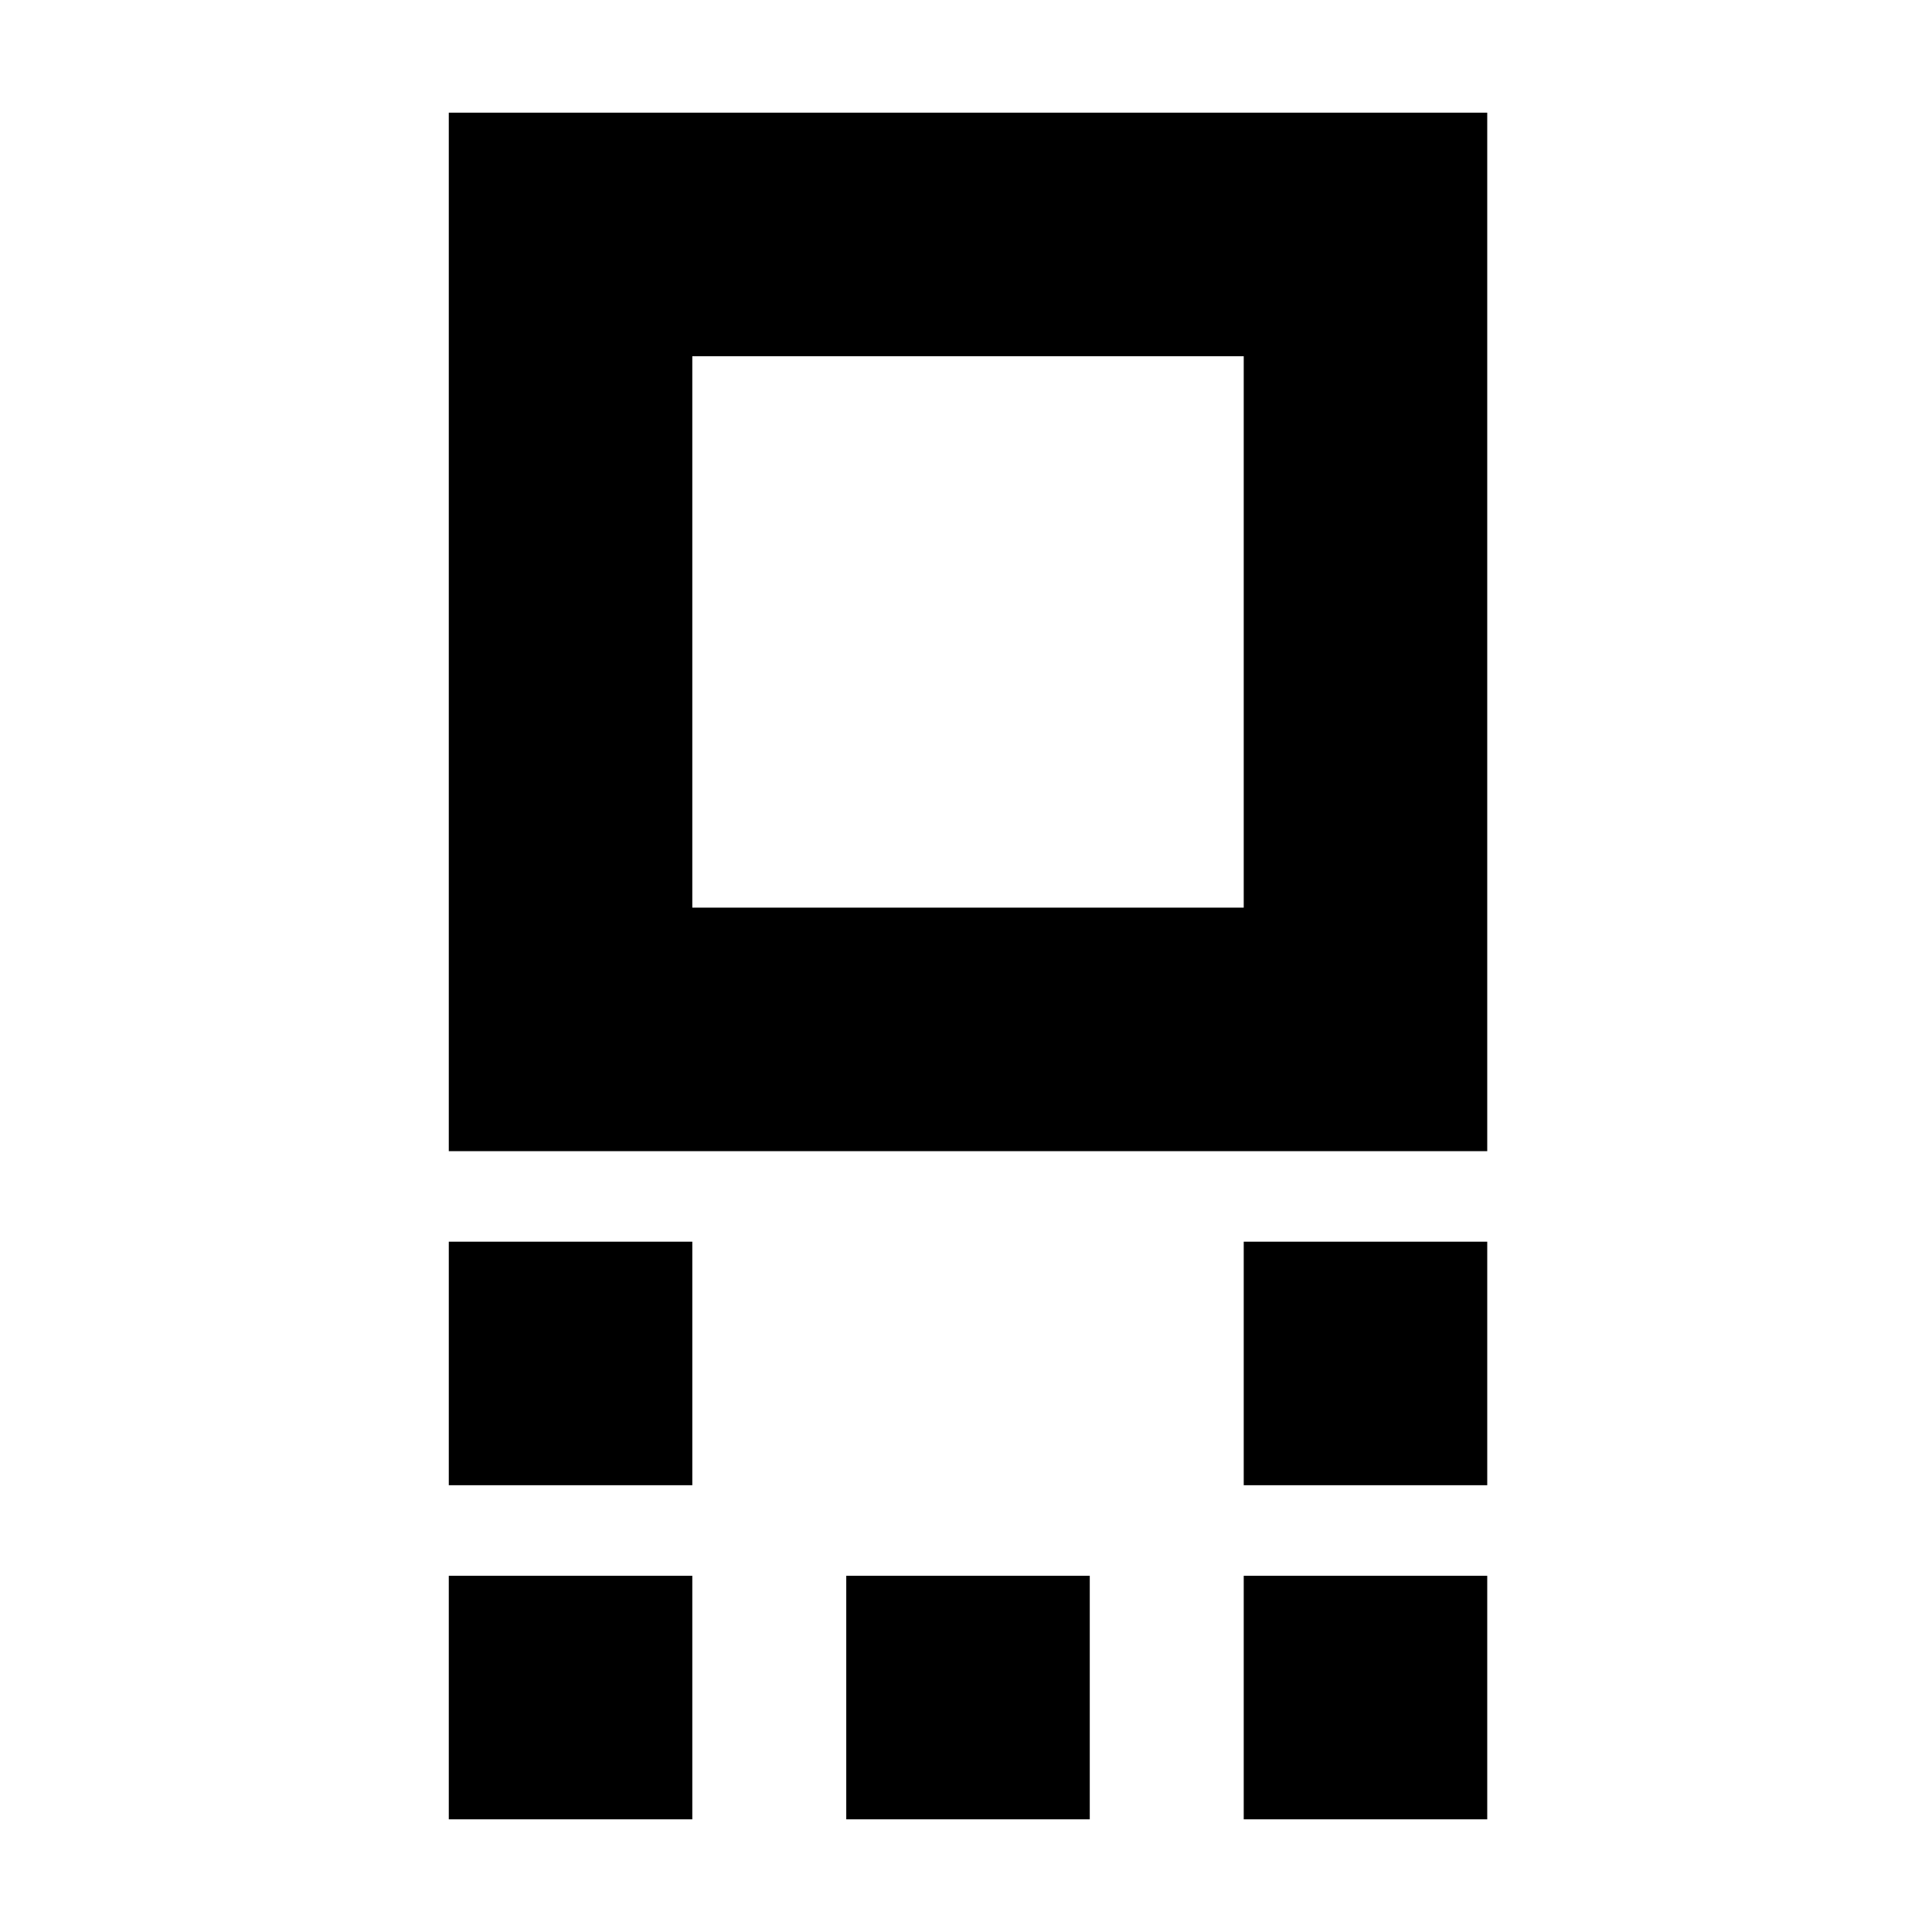 <svg xmlns="http://www.w3.org/2000/svg" height="24" viewBox="0 -960 960 960" width="24"><path d="M223-388v-516h516v516H223Zm121-121h274v-274H344v274Zm274 287v-121h121v121H618Zm-395 0v-121h121v121H223ZM618-56v-121h121v121H618Zm-197.5 0v-121h121v121h-121ZM223-56v-121h121v121H223Zm258-590Z"/></svg>